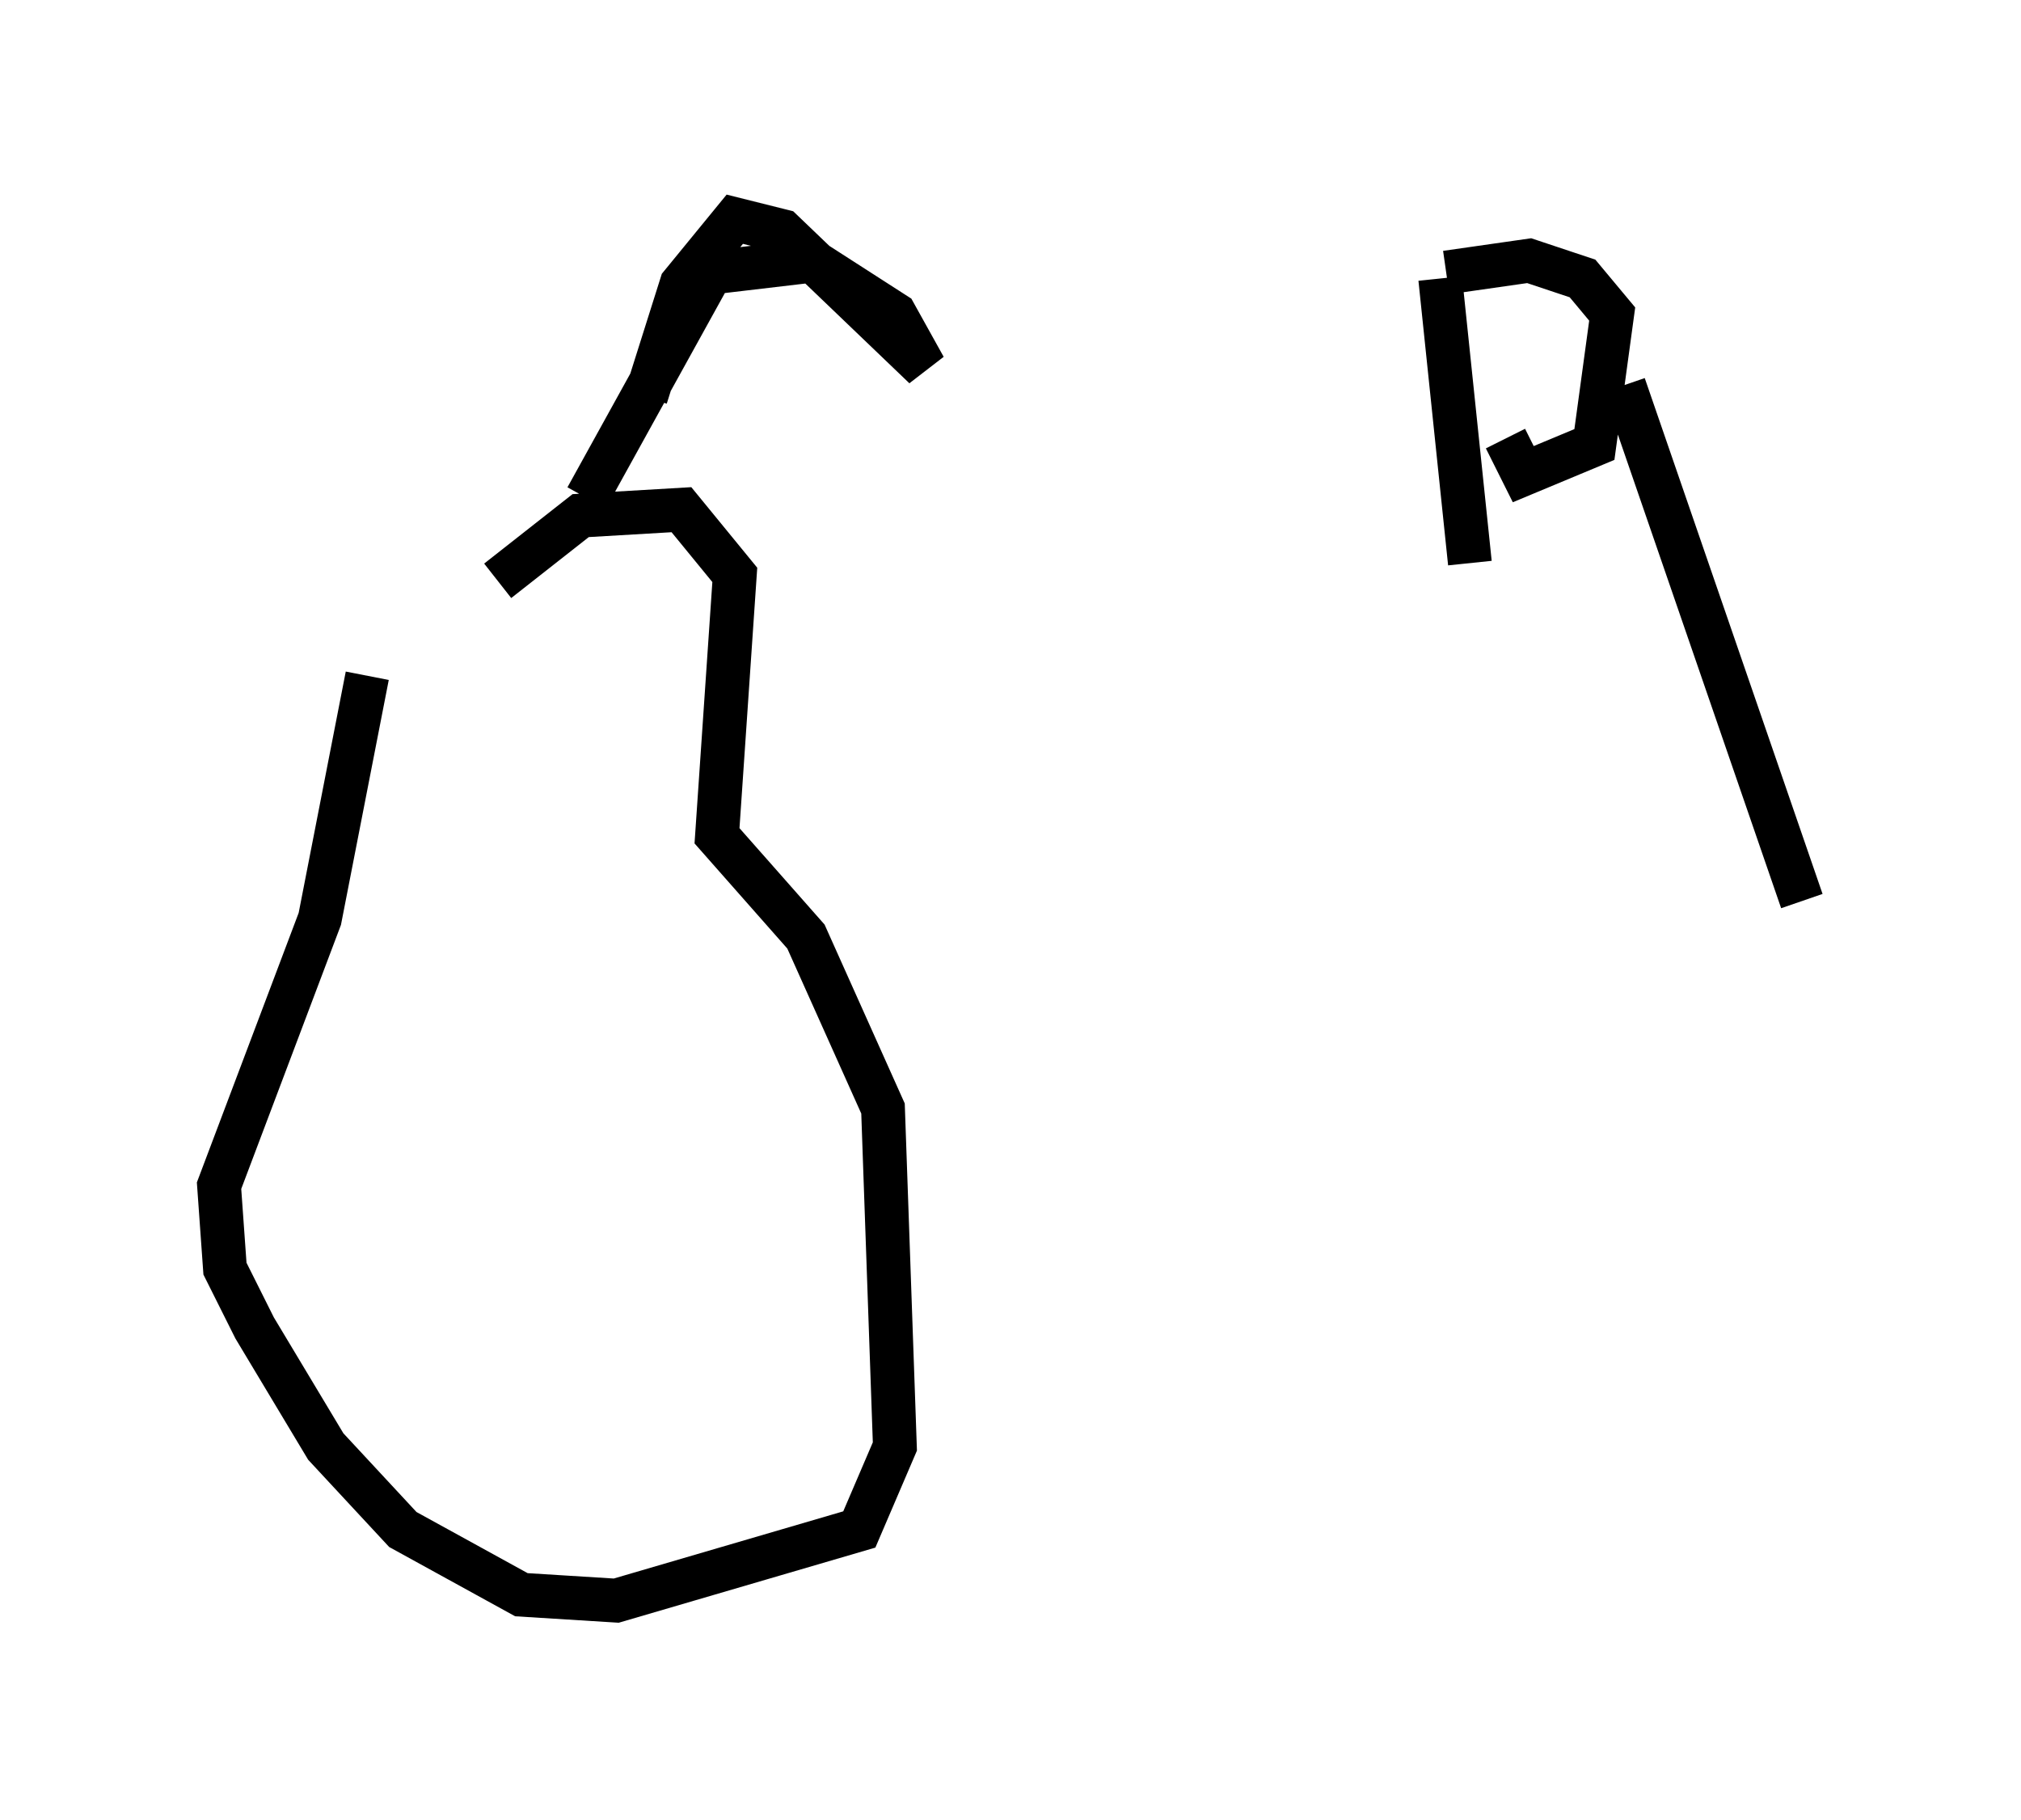 <?xml version="1.0" encoding="utf-8" ?>
<svg baseProfile="full" height="41.529" version="1.1" width="46.13" xmlns="http://www.w3.org/2000/svg" xmlns:ev="http://www.w3.org/2001/xml-events" xmlns:xlink="http://www.w3.org/1999/xlink"><defs /><rect fill="white" height="41.529" width="46.13" x="0" y="0" /><path d="M8.924, 18.126 m2.436, -4.871 l1.894, -1.488 2.3, -0.135 l1.218, 1.488 -0.406, 5.954 l2.03, 2.3 1.759, 3.924 l0.271, 7.713 -0.812, 1.894 l-5.548, 1.624 -2.165, -0.135 l-2.706, -1.488 -1.759, -1.894 l-1.624, -2.706 -0.677, -1.353 l-0.135, -1.894 2.3, -6.089 l1.083, -5.548 m5.007, -4.059 l2.842, -5.142 2.3, -0.271 l1.894, 1.218 0.677, 1.218 l-3.248, -3.112 -1.083, -0.271 l-1.218, 1.488 -0.812, 2.571 m18.132, -2.706 l0.677, 6.495 m-0.541, -6.631 l1.894, -0.271 1.218, 0.406 l0.677, 0.812 -0.406, 2.977 l-1.624, 0.677 -0.406, -0.812 m2.706, -1.218 l4.059, 11.773 " fill="none" stroke="black" stroke-width="1" /></svg>